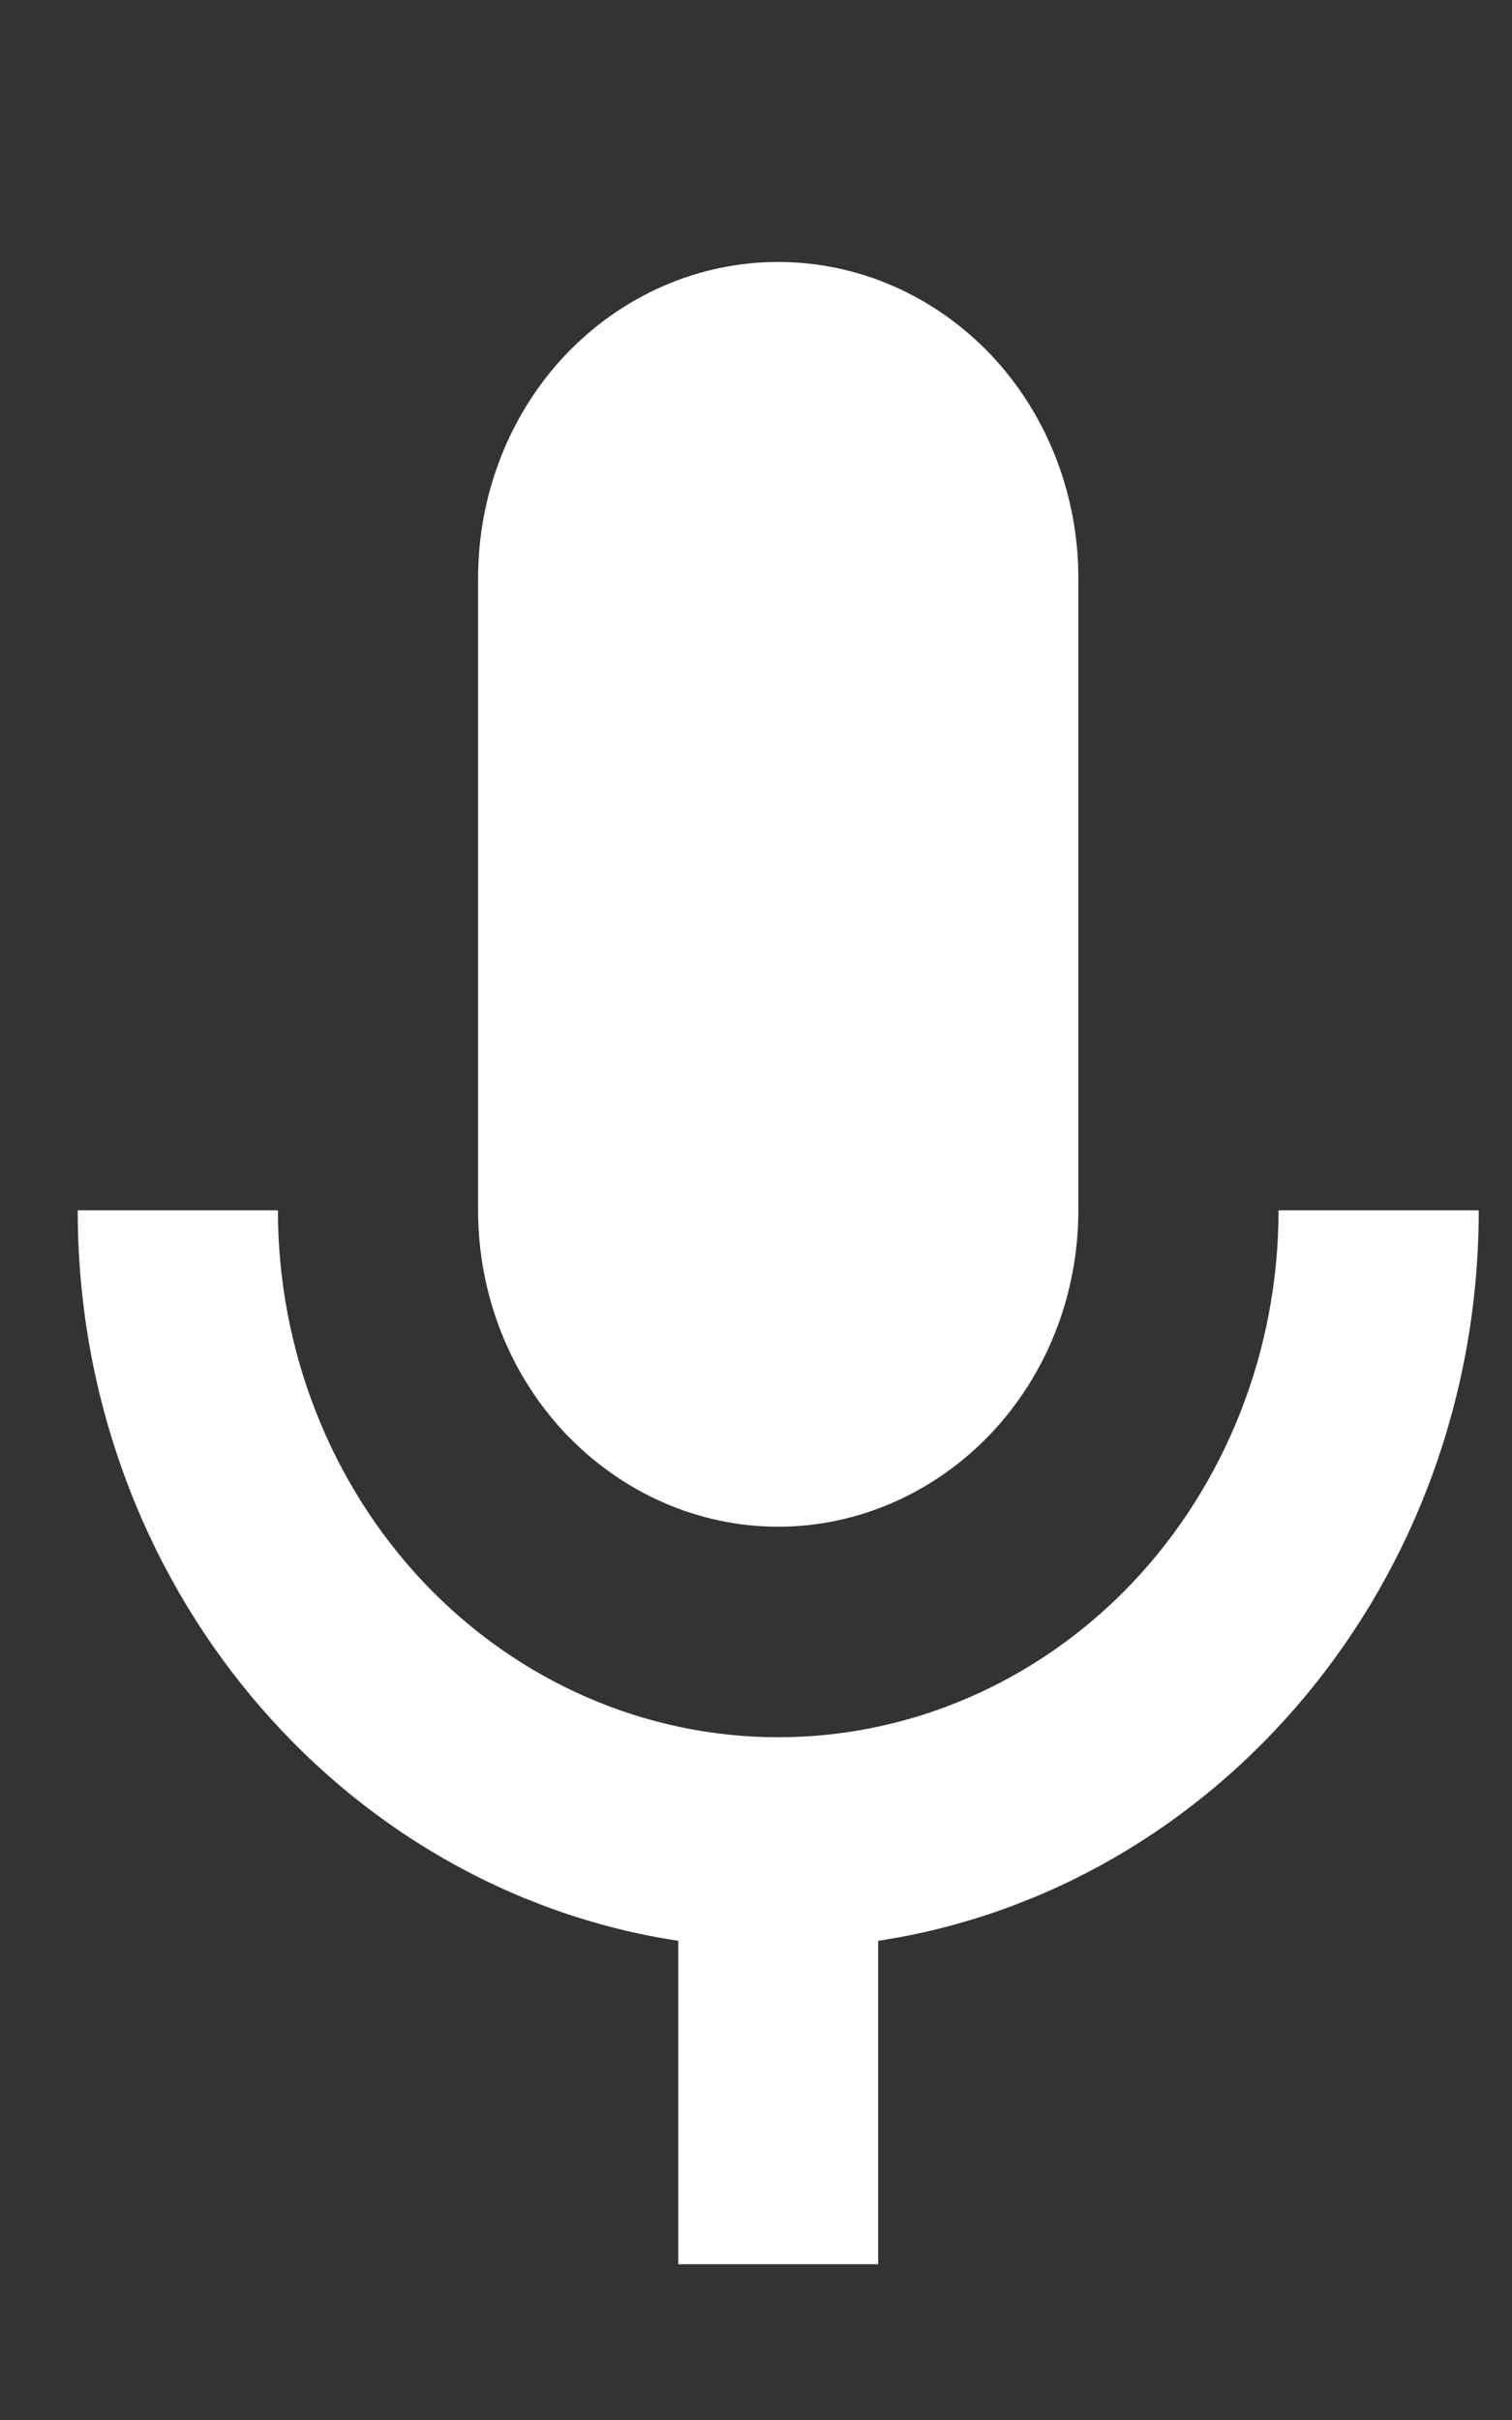 <svg width="5" height="8" viewBox="0 0 5 8" fill="none" xmlns="http://www.w3.org/2000/svg">
<rect x="0" y="0" width="5" height="8" fill="#333333" stroke="none"/>
<path d="M2.573 0.866C2.837 0.866 3.089 0.976 3.276 1.172C3.462 1.368 3.566 1.634 3.566 1.911V4.001C3.566 4.279 3.462 4.544 3.276 4.74C3.089 4.936 2.837 5.047 2.573 5.047C2.31 5.047 2.058 4.936 1.871 4.74C1.685 4.544 1.581 4.279 1.581 4.001V1.911C1.581 1.634 1.685 1.368 1.871 1.172C2.058 0.976 2.31 0.866 2.573 0.866ZM4.89 4.001C4.89 5.231 4.026 6.245 2.904 6.416V7.485H2.243V6.416C1.121 6.245 0.257 5.231 0.257 4.001H0.919C0.919 4.463 1.093 4.906 1.403 5.233C1.714 5.56 2.135 5.743 2.573 5.743C3.012 5.743 3.433 5.56 3.744 5.233C4.054 4.906 4.228 4.463 4.228 4.001H4.89Z" fill="white"/>
</svg>

